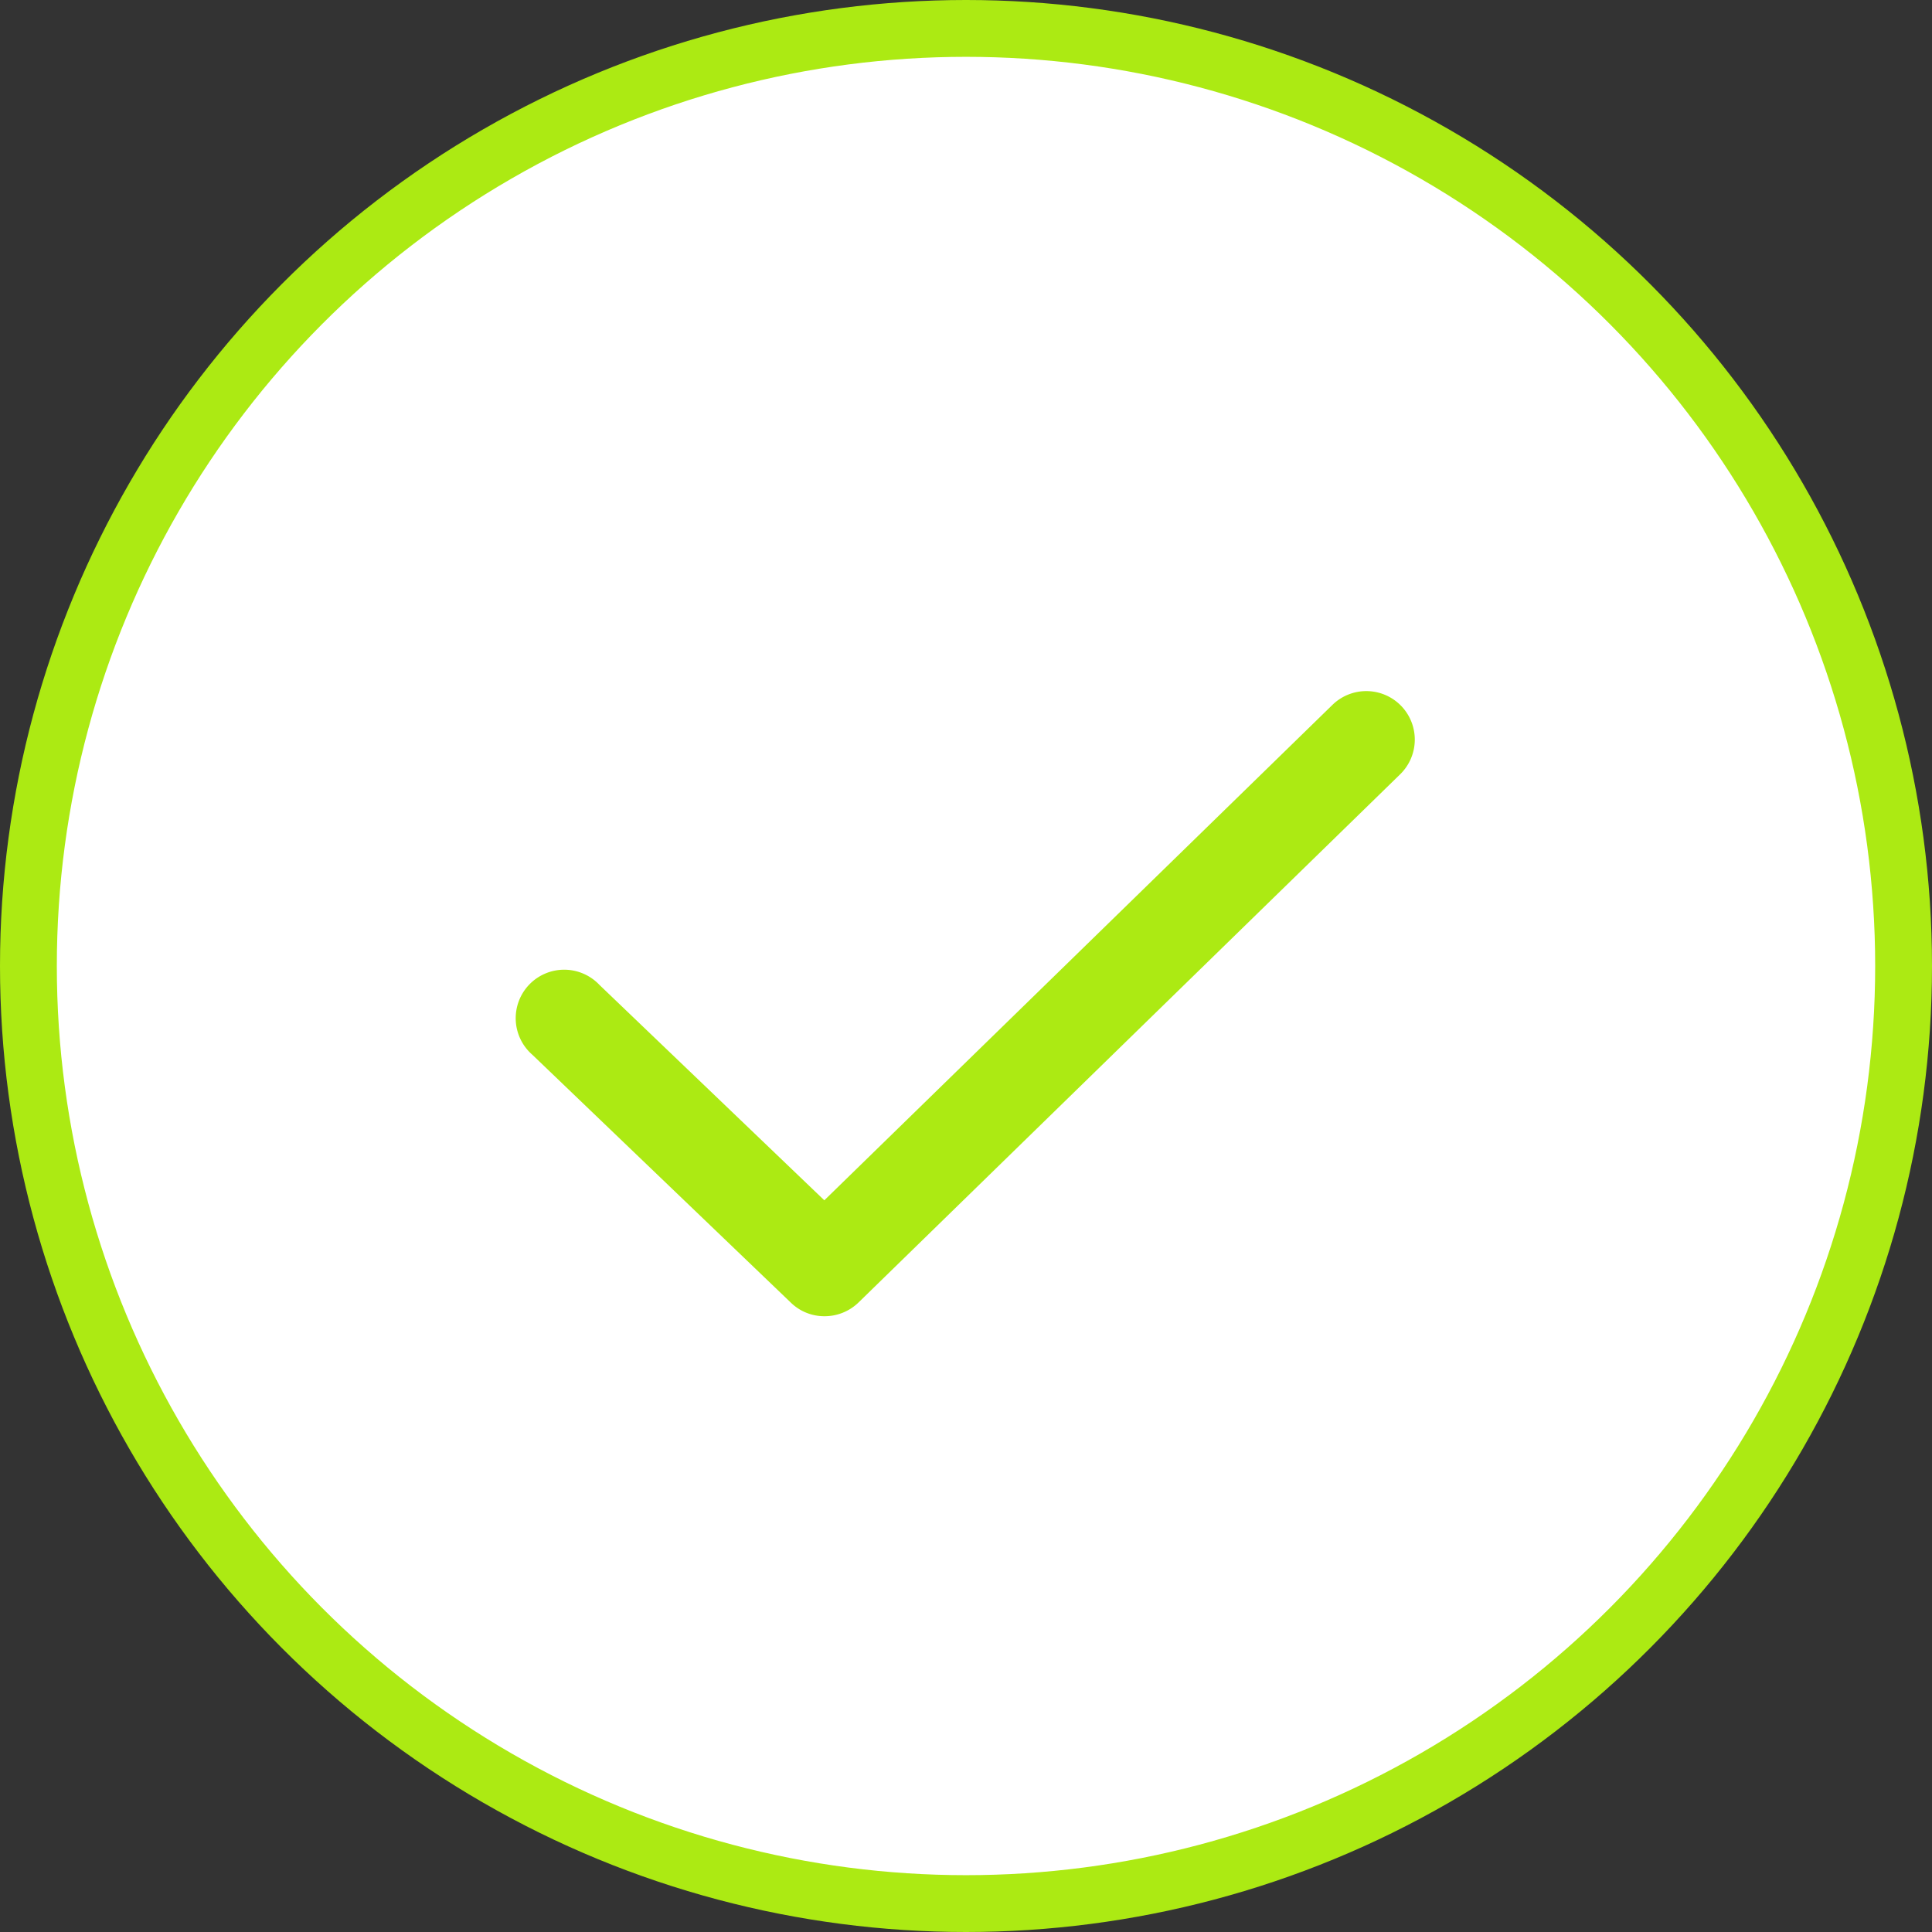 <svg xmlns="http://www.w3.org/2000/svg" viewBox="0 0 102 102">
    <rect x="0" y="0" width="102" height="102" fill="#333333" stroke="none"/>
    <defs>
        <style>.cls-1{fill:#fff;stroke:#acea13;stroke-miterlimit:10;stroke-width:3px;}.cls-2{fill:#acea13;}</style>
    </defs>
    <title>icon-success</title>
    <g id="Capa_2" data-name="Capa 2">
        <g id="Capa_1-2" data-name="Capa 1">
            <circle class="cls-1" cx="51" cy="51" r="49.5"/>
            <path class="cls-2"
                  d="M43.53,69.49a2.53,2.53,0,0,1-1.77-.71L28.11,55.69A2.56,2.56,0,1,1,31.65,52L43.52,63.37,70.34,37.22a2.56,2.56,0,1,1,3.57,3.67L45.32,68.77A2.57,2.57,0,0,1,43.53,69.49Z"/>
        </g>
    </g>
</svg>